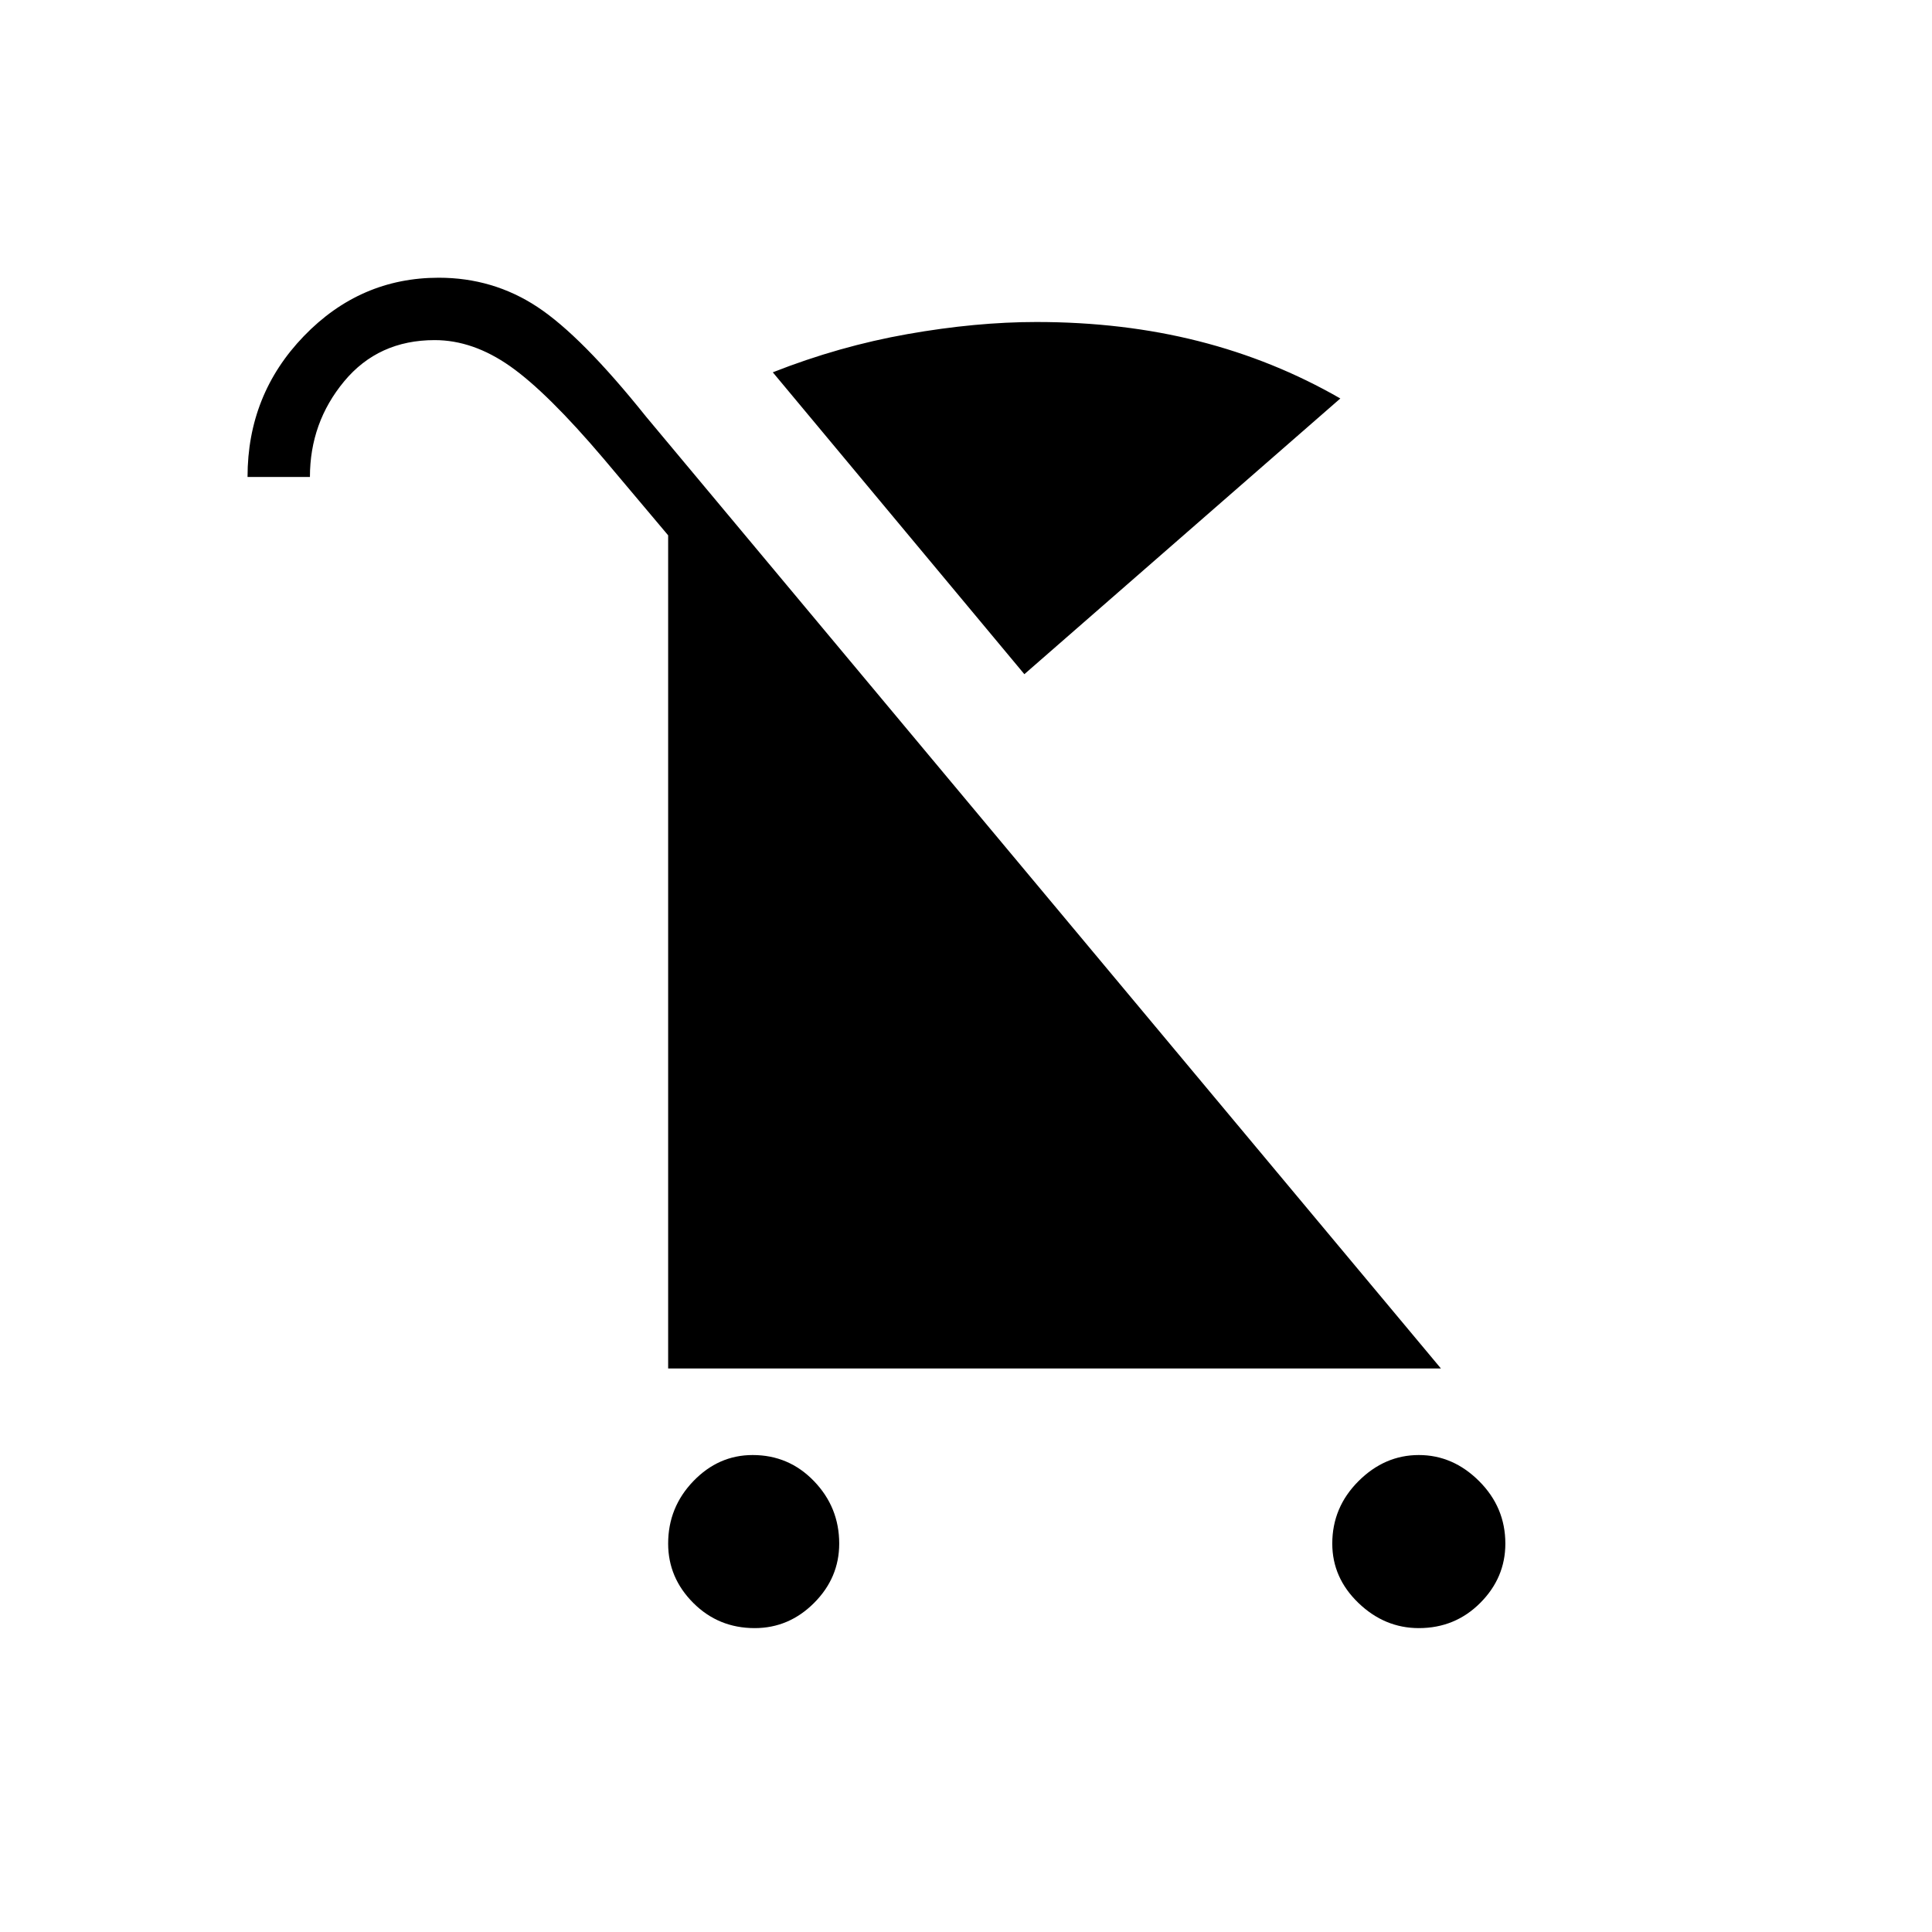 <svg xmlns="http://www.w3.org/2000/svg" width="48" height="48" viewBox="0 0 48 48"><path d="M18.75 40.45q-.9 0-1.525-.625-.625-.625-.625-1.475 0-.9.625-1.55t1.475-.65q.9 0 1.525.65.625.65.625 1.55 0 .85-.625 1.475-.625.625-1.475.625Zm16.5 0q-.85 0-1.5-.625t-.65-1.475q0-.9.65-1.55t1.5-.65q.85 0 1.5.65t.65 1.55q0 .85-.625 1.475-.625.625-1.525.625Zm-9.8-23.7-6.25-7.5q1.65-.65 3.35-.95 1.7-.3 3.2-.3 2.15 0 4.025.475Q31.65 8.95 33.3 9.9ZM16.6 34V13.3L15 11.4q-1.4-1.65-2.325-2.3-.925-.65-1.875-.65-1.4 0-2.25 1.025Q7.7 10.5 7.7 11.85H6.15q0-2.05 1.4-3.5Q8.95 6.9 10.9 6.9q1.35 0 2.45.725t2.7 2.725L35.8 34Z"/></svg>